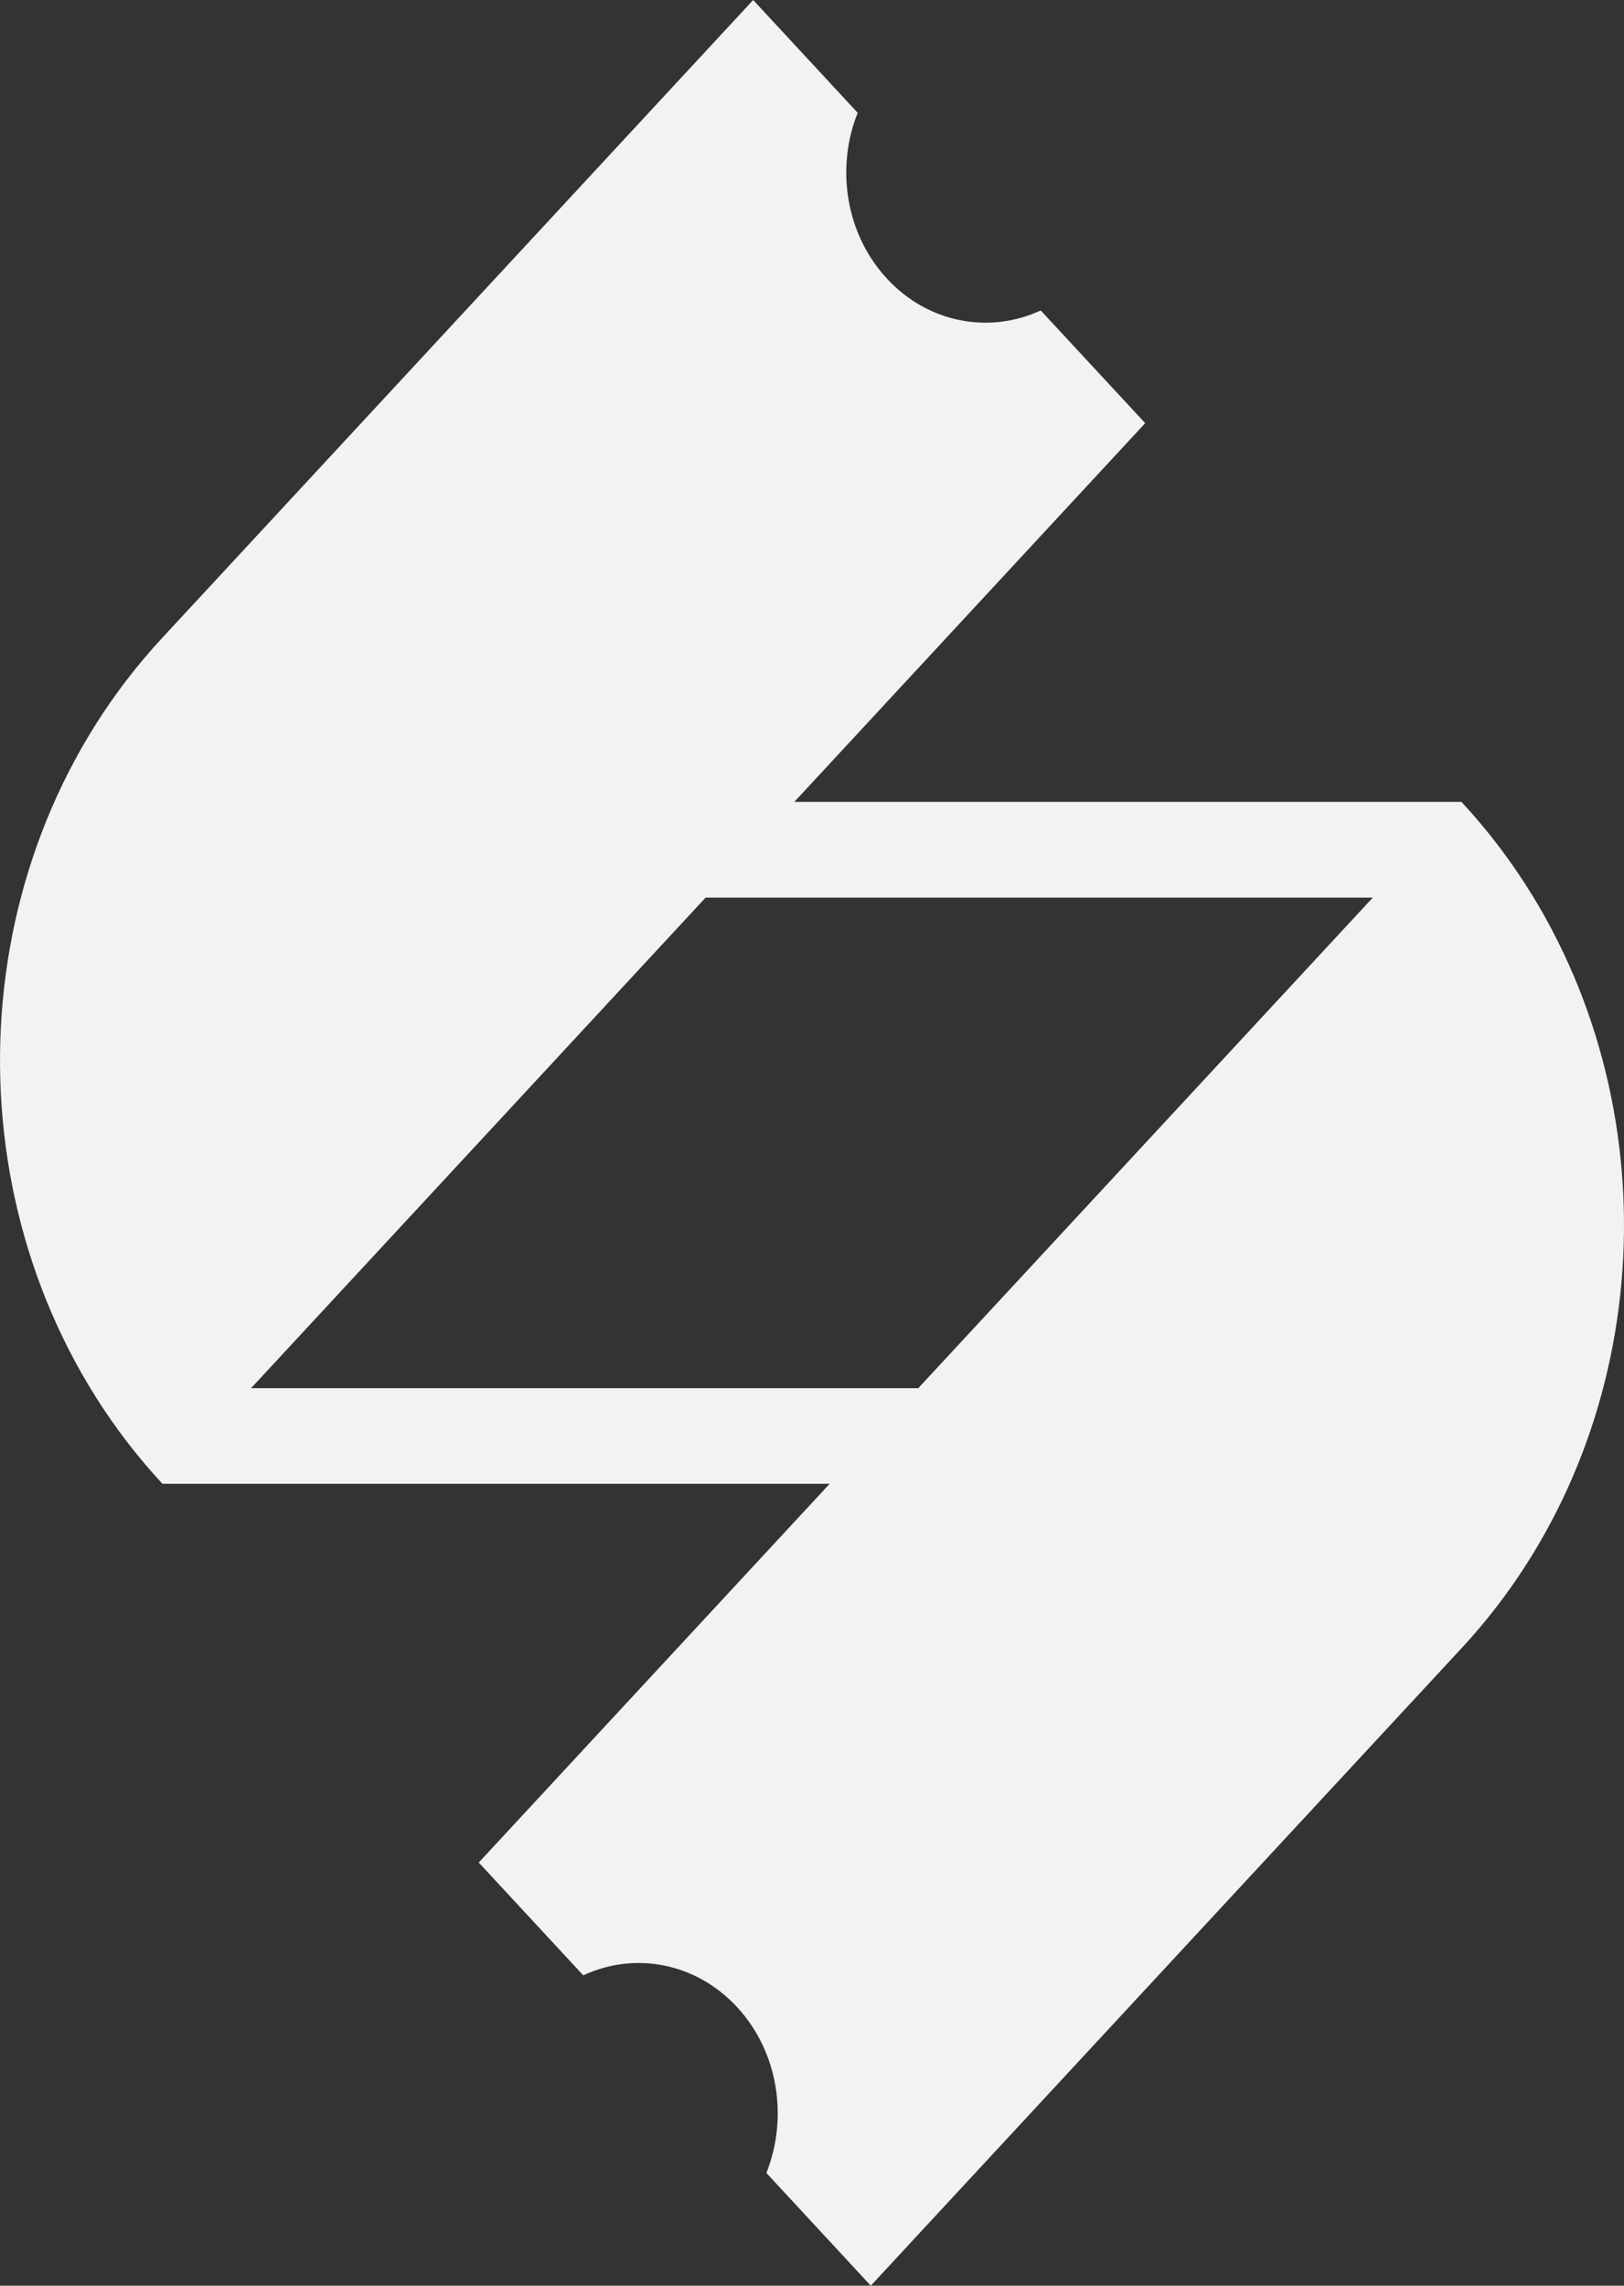 <svg width="54" height="76" viewBox="0 0 54 76" fill="none" xmlns="http://www.w3.org/2000/svg">
<rect x="0" y="0" width="54" height="76" fill="#333333" stroke="none"/>
<path d="M48.596 26.663H26.412L38.08 14.07L34.605 10.322C32.914 11.107 30.876 10.759 29.494 9.267C28.111 7.775 27.788 5.576 28.519 3.751L25.044 0L5.394 21.21C-1.271 28.4 -1.76 39.74 3.933 47.553C4.384 48.171 4.873 48.768 5.403 49.337H27.587L15.919 61.93L19.394 65.681C21.085 64.892 23.122 65.241 24.505 66.733C25.888 68.225 26.211 70.424 25.483 72.252L28.955 76L48.608 54.793C54.889 48.011 55.684 37.548 50.986 29.826C50.305 28.708 49.507 27.646 48.596 26.663ZM30.533 46.158H8.348L23.463 29.845H45.648L30.533 46.158Z" fill="#F2F2F2"/>
</svg>

